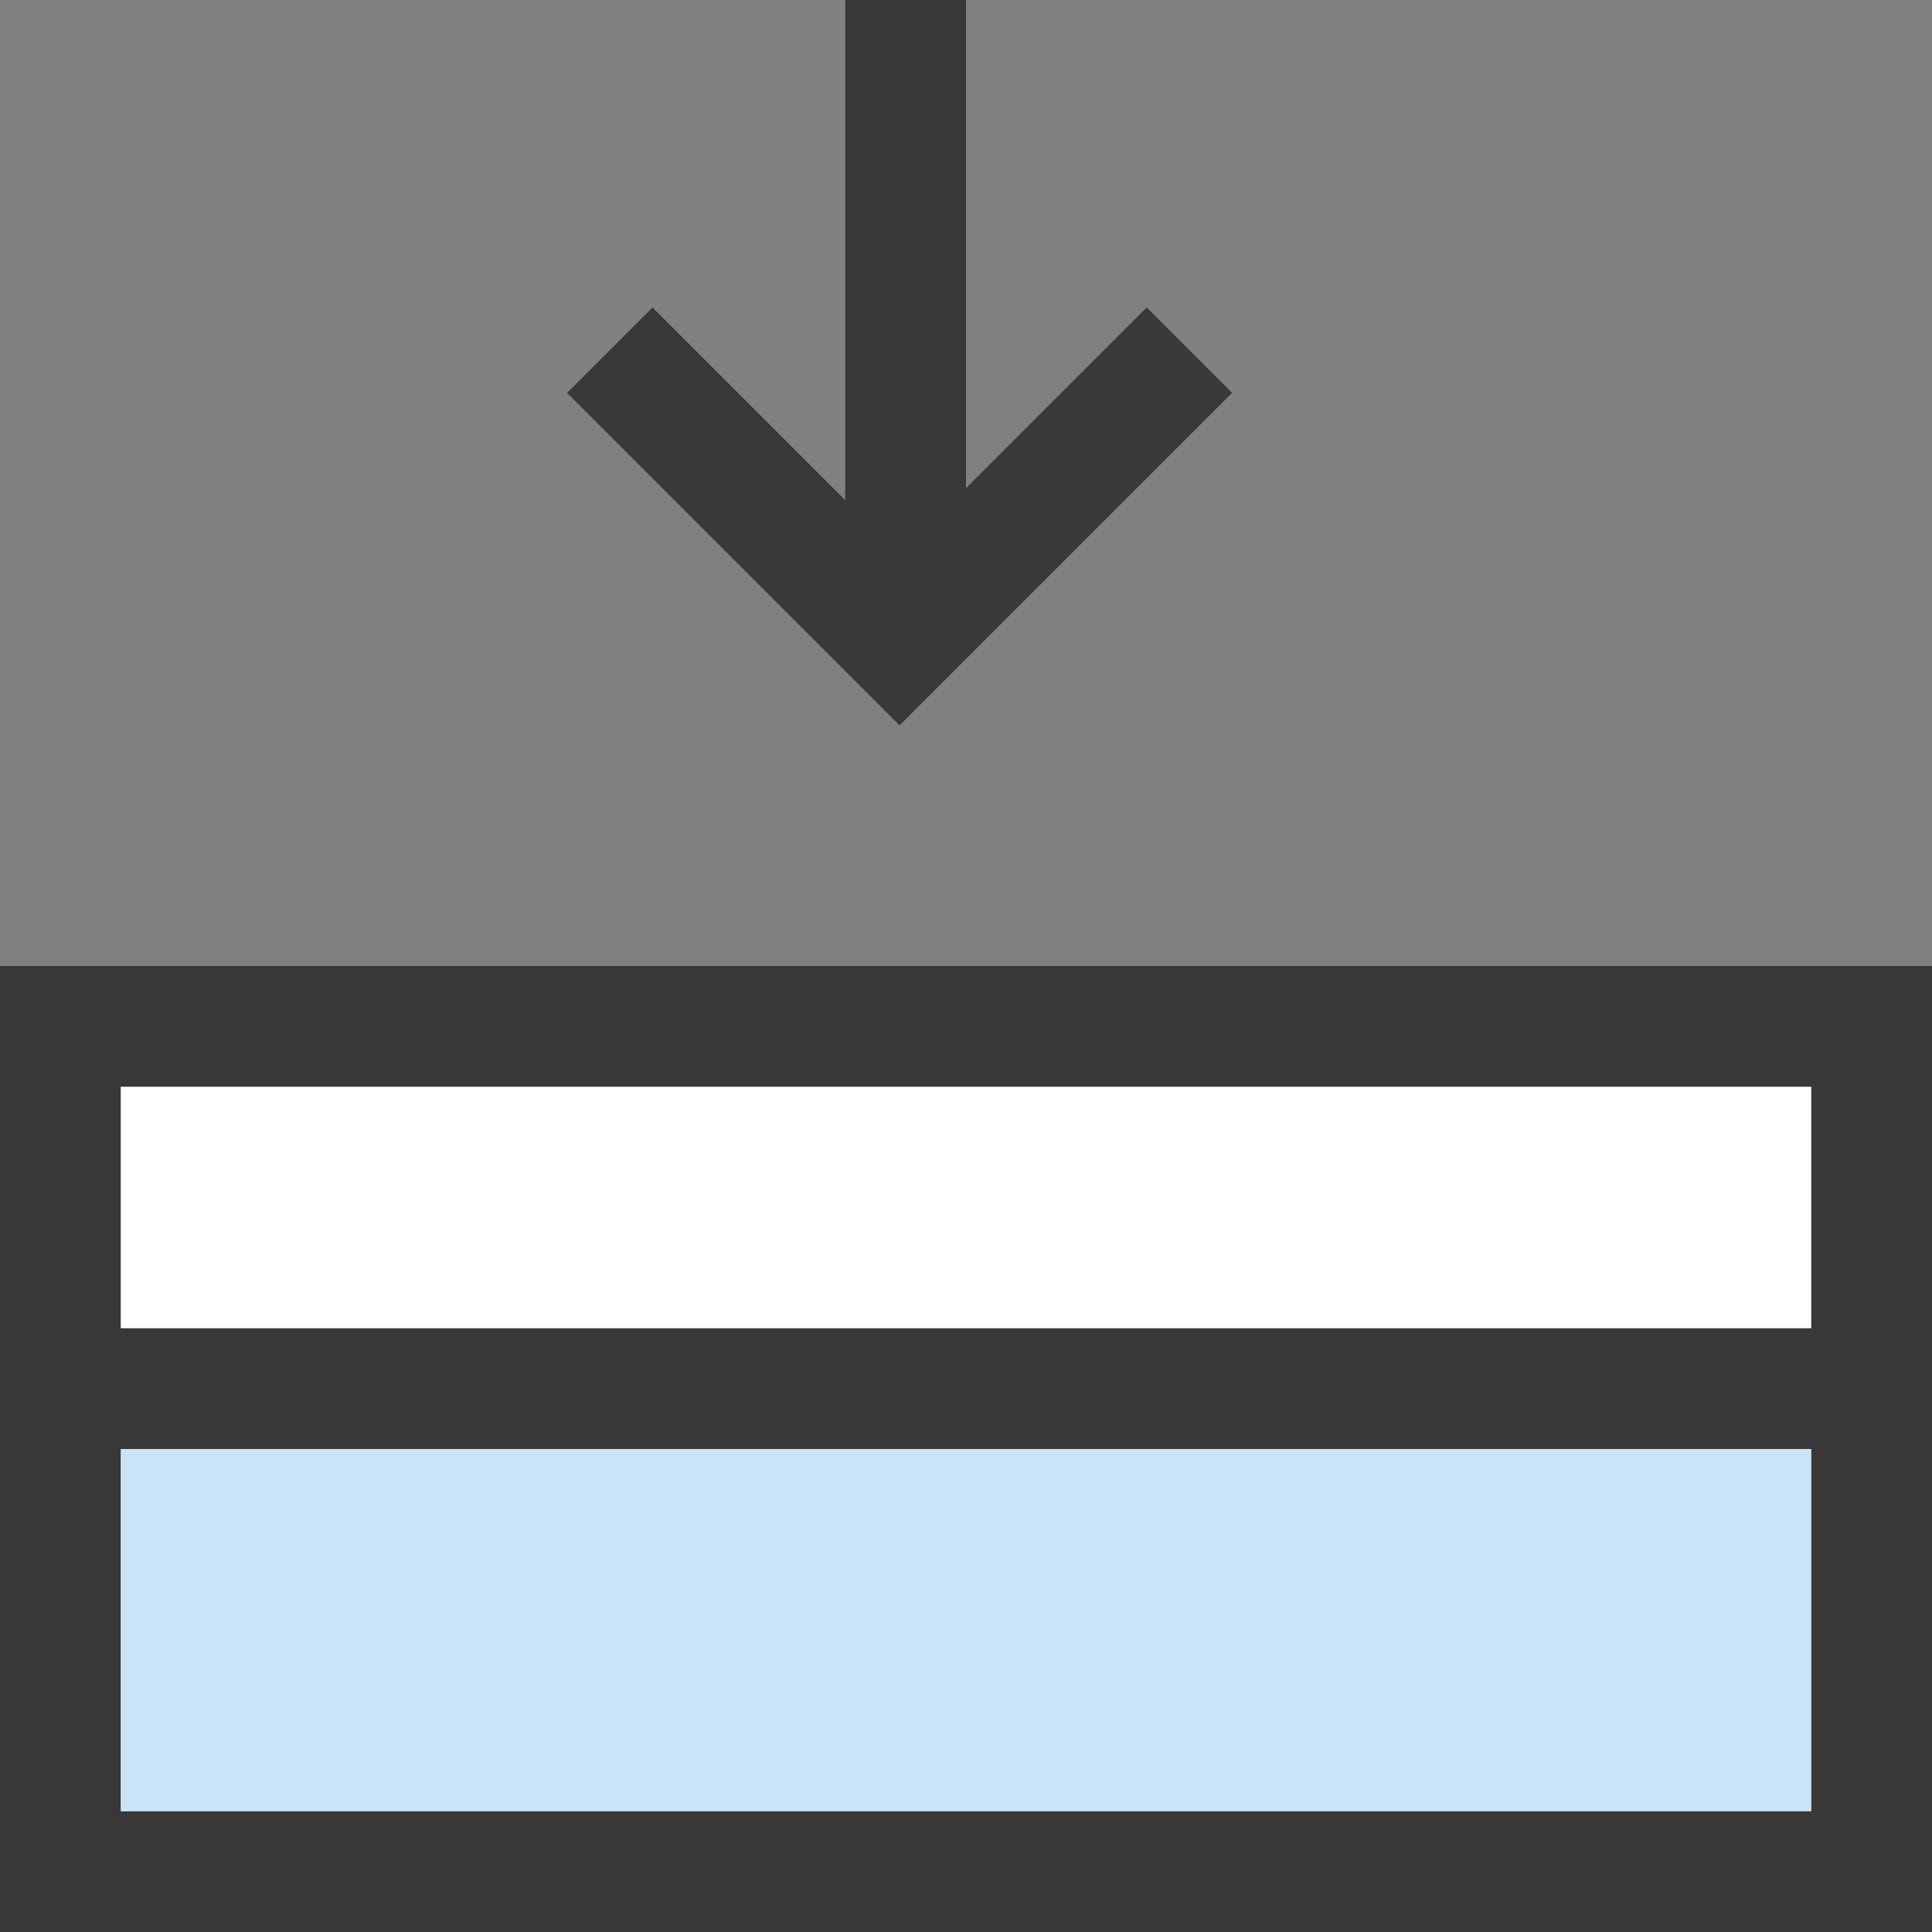 <?xml version="1.0" encoding="UTF-8"?>
<!DOCTYPE svg PUBLIC "-//W3C//DTD SVG 1.1//EN" "http://www.w3.org/Graphics/SVG/1.1/DTD/svg11.dtd">
<svg version="1.1" id="Layer_1" xmlns="http://www.w3.org/2000/svg" xmlns:xlink="http://www.w3.org/1999/xlink" x="0px" y="0px" width="16px" height="16px" viewBox="0 0 16 16" enable-background="new 0 0 16 16" xml:space="preserve">
  <rect x="0" y="0" width="16" height="16" fill="#808080" stroke="none"/>
  <g id="icon">
    <path d="M15.5,15.5H0.5v-4h15V15.5z" fill="#FFFFFF" stroke="#383838" stroke-width="1" stroke-miterlimit="10"/>
    <path d="M15.5,11.5H0.5V8.5h15V11.5z" fill="#FFFFFF" stroke="#383838" stroke-width="1" stroke-miterlimit="10"/>
    <path d="M15,15H1v-3h14V15z" fill="#92CBEE" opacity="0.5"/>
    <path d="M7.5,5.1V0M5.05,2.9l2.4,2.4l2.4,-2.4" fill="none" stroke="#383838" stroke-width="1" stroke-miterlimit="10"/>
  </g>
</svg>
